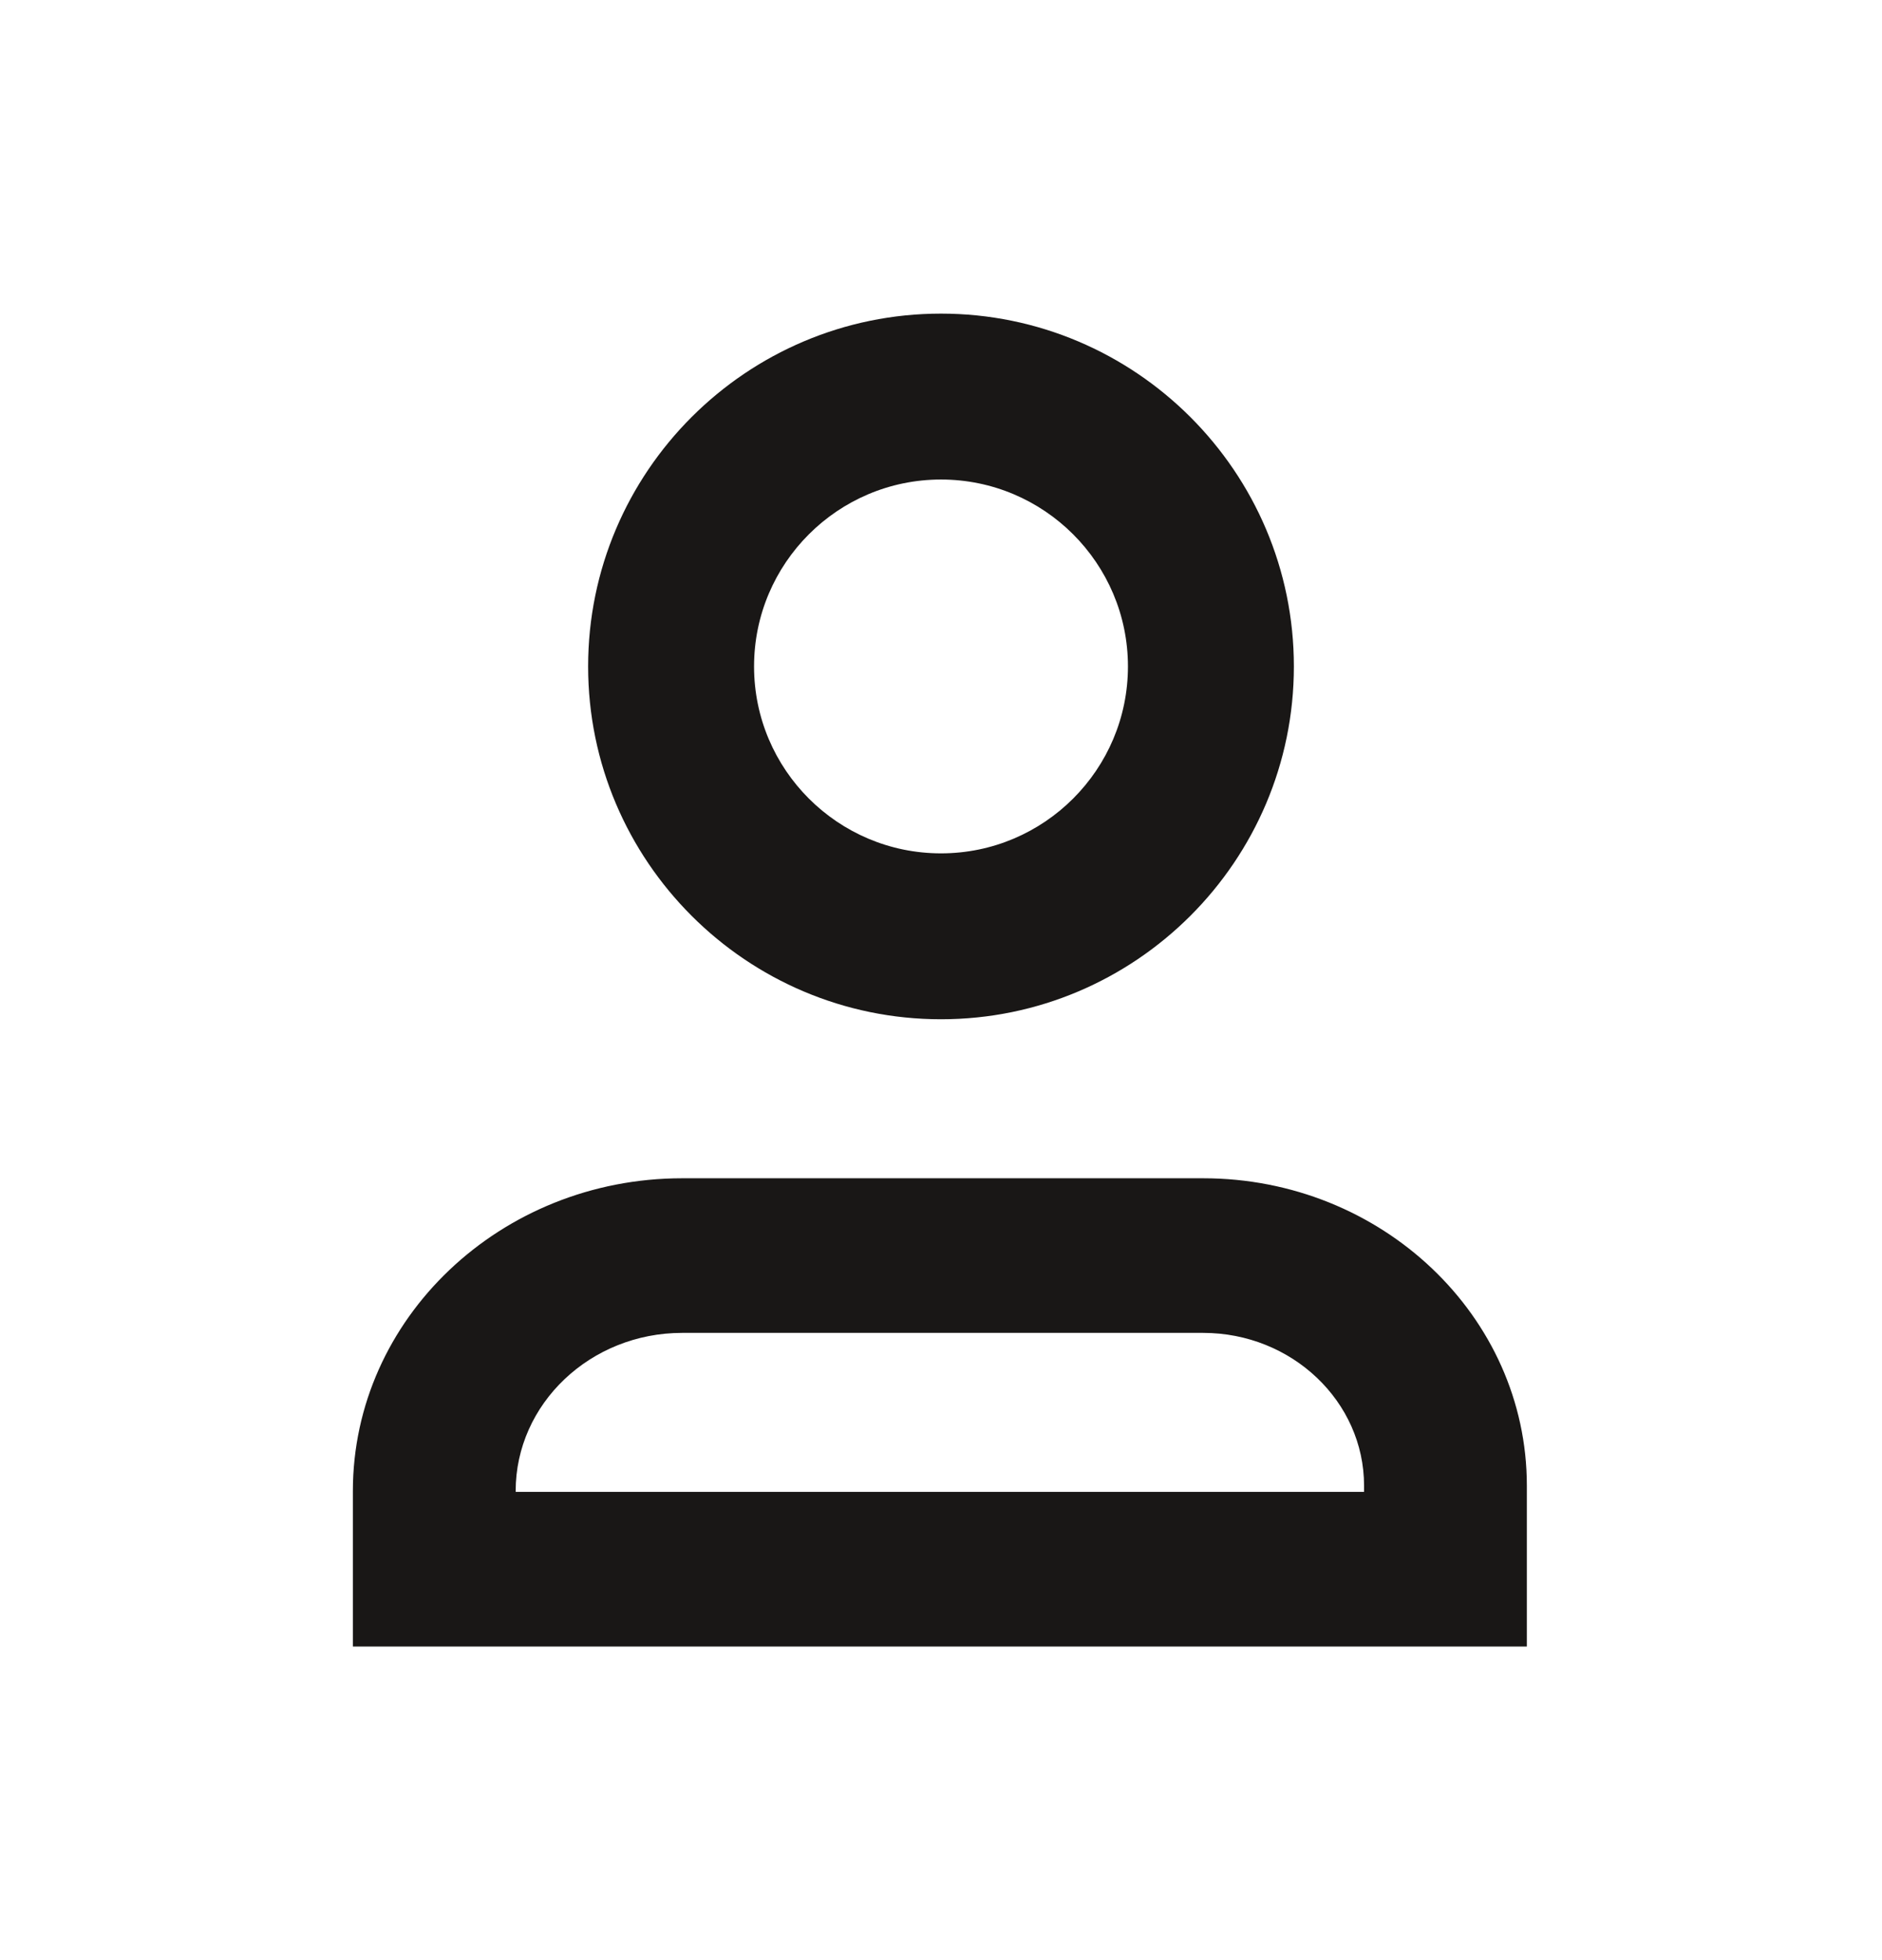 <svg width="24" height="25" viewBox="0 0 24 25" fill="none" xmlns="http://www.w3.org/2000/svg">
<g clip-path="url(#clip0)">
<path fill-rule="evenodd" clip-rule="evenodd" d="M15.343 15.028C17.619 15.028 19.471 16.787 19.471 18.949V21H4.5V19.017C4.5 16.817 6.384 15.028 8.699 15.028H15.343ZM15.343 17H8.699C7.528 17 6.576 17.905 6.576 19.017V19.028H17.395V18.949C17.395 17.875 16.474 17 15.343 17ZM12 4C14.481 4 16.5 6.019 16.5 8.5C16.5 10.981 14.481 13 12 13C9.519 13 7.5 10.981 7.5 8.5C7.5 6.019 9.519 4 12 4ZM12 6.116C10.685 6.116 9.616 7.185 9.616 8.5C9.616 9.815 10.685 10.884 12 10.884C13.315 10.884 14.384 9.815 14.384 8.5C14.384 7.185 13.315 6.116 12 6.116Z" fill="#191716"/>
</g>
<defs>
<clipPath id="clip0">
<rect width="24" height="25" fill="white"/>
</clipPath>
</defs>
</svg>
